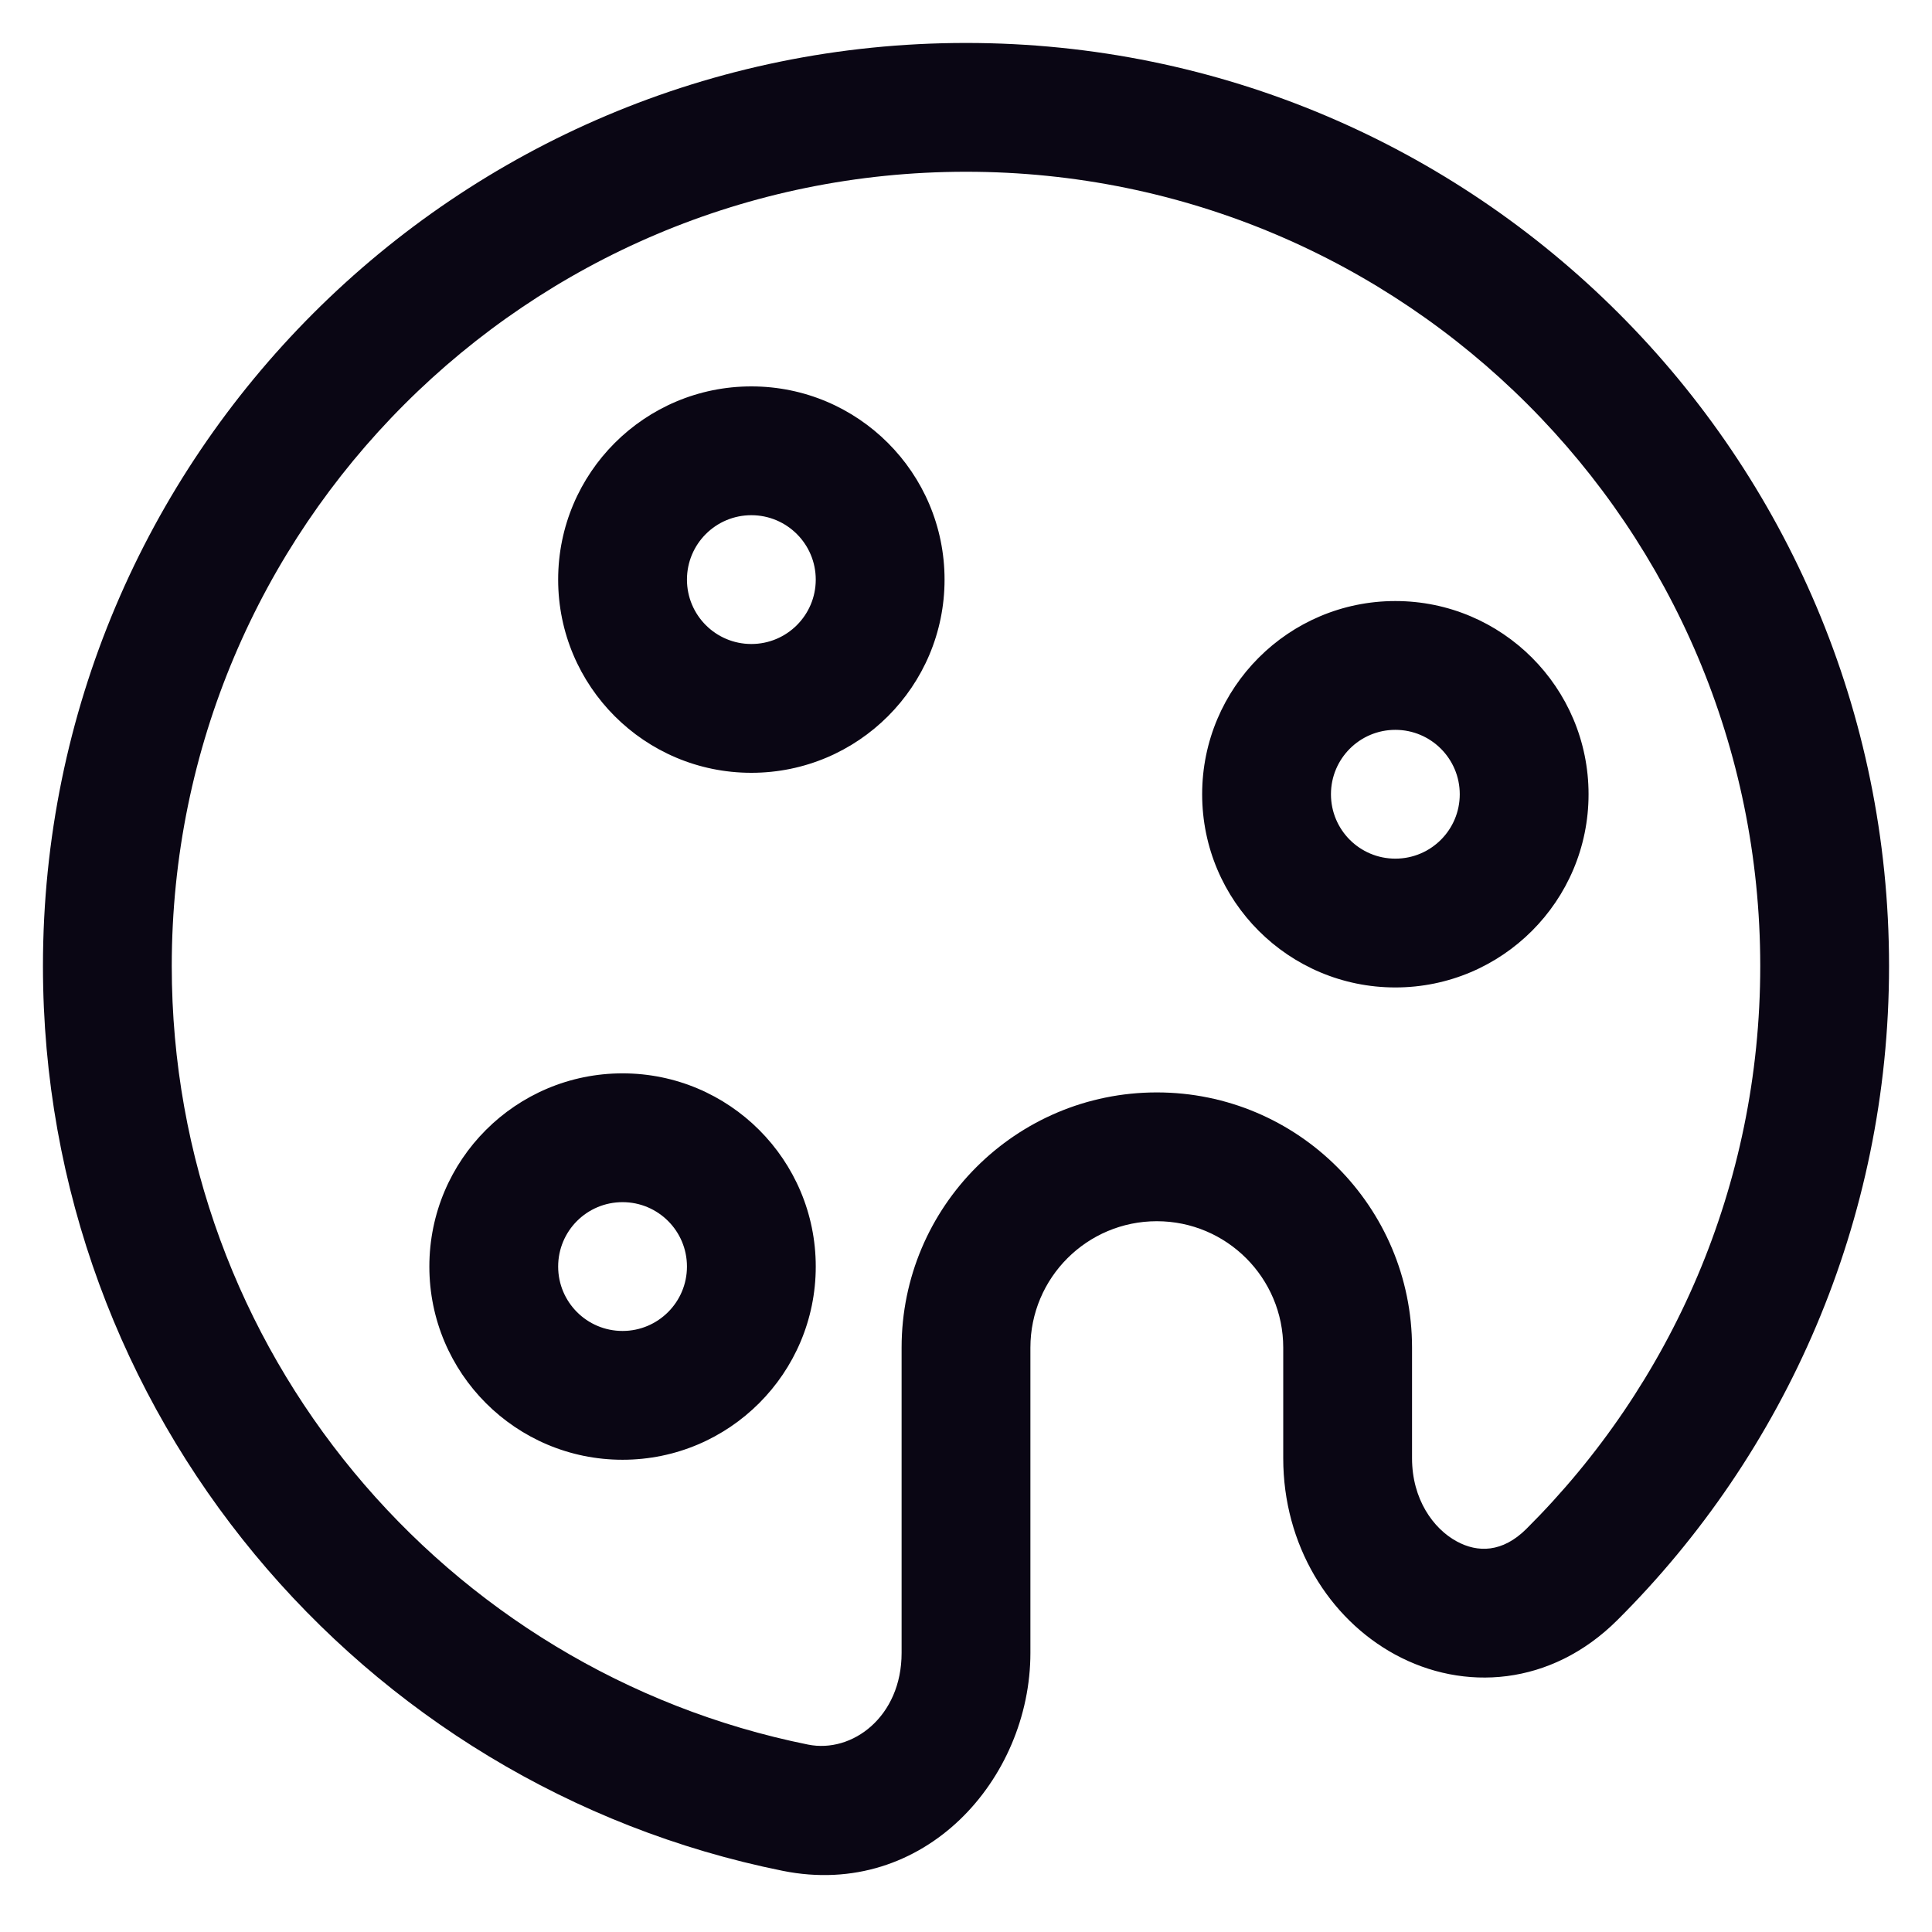<svg width="30" height="30" viewBox="0 0 30 30" fill="none" xmlns="http://www.w3.org/2000/svg">
<path d="M12.35 28.07L12.548 27.09L12.548 27.09L12.35 28.07ZM24.407 24.449L23.701 23.741L23.701 23.741L24.407 24.449ZM13.667 9H14.667C14.667 7.343 13.324 6 11.667 6V7V8C12.219 8 12.667 8.448 12.667 9H13.667ZM11.667 7V6C10.01 6 8.667 7.343 8.667 9H9.667H10.667C10.667 8.448 11.114 8 11.667 8V7ZM9.667 9H8.667C8.667 10.657 10.01 12 11.667 12V11V10C11.114 10 10.667 9.552 10.667 9H9.667ZM11.667 11V12C13.324 12 14.667 10.657 14.667 9H13.667H12.667C12.667 9.552 12.219 10 11.667 10V11ZM23.667 12.333H24.667C24.667 10.677 23.324 9.333 21.667 9.333V10.333V11.333C22.219 11.333 22.667 11.781 22.667 12.333H23.667ZM21.667 10.333V9.333C20.01 9.333 18.667 10.677 18.667 12.333H19.667H20.667C20.667 11.781 21.114 11.333 21.667 11.333V10.333ZM19.667 12.333H18.667C18.667 13.99 20.01 15.333 21.667 15.333V14.333V13.333C21.114 13.333 20.667 12.886 20.667 12.333H19.667ZM21.667 14.333V15.333C23.324 15.333 24.667 13.99 24.667 12.333H23.667H22.667C22.667 12.886 22.219 13.333 21.667 13.333V14.333ZM11.667 19.667H12.667C12.667 18.01 11.324 16.667 9.667 16.667V17.667V18.667C10.219 18.667 10.667 19.114 10.667 19.667H11.667ZM9.667 17.667V16.667C8.01 16.667 6.667 18.01 6.667 19.667H7.667H8.667C8.667 19.114 9.114 18.667 9.667 18.667V17.667ZM7.667 19.667H6.667C6.667 21.323 8.01 22.667 9.667 22.667V21.667V20.667C9.114 20.667 8.667 20.219 8.667 19.667H7.667ZM9.667 21.667V22.667C11.324 22.667 12.667 21.323 12.667 19.667H11.667H10.667C10.667 20.219 10.219 20.667 9.667 20.667V21.667ZM12.35 28.07L12.548 27.09C6.911 25.953 2.667 20.971 2.667 15H1.667H0.667C0.667 21.942 5.601 27.729 12.153 29.05L12.35 28.07ZM1.667 15H2.667C2.667 8.188 8.189 2.667 15 2.667V1.667V0.667C7.084 0.667 0.667 7.084 0.667 15H1.667ZM15 1.667V2.667C21.812 2.667 27.333 8.188 27.333 15H28.333H29.333C29.333 7.084 22.916 0.667 15 0.667V1.667ZM17.963 17.963V18.963C19.047 18.963 19.926 19.842 19.926 20.926H20.926H21.926C21.926 18.737 20.152 16.963 17.963 16.963V17.963ZM15 20.926H16C16 19.842 16.879 18.963 17.963 18.963V17.963V16.963C15.774 16.963 14 18.737 14 20.926H15ZM20.926 20.926H19.926V22.644H20.926H21.926V20.926H20.926ZM28.333 15H27.333C27.333 18.416 25.946 21.506 23.701 23.741L24.407 24.449L25.113 25.158C27.719 22.563 29.333 18.969 29.333 15H28.333ZM15 20.926H14V25.667H15H16V20.926H15ZM20.926 22.644H19.926C19.926 23.989 20.636 25.132 21.662 25.691C22.726 26.27 24.082 26.184 25.113 25.158L24.407 24.449L23.701 23.741C23.329 24.111 22.944 24.112 22.619 23.934C22.256 23.737 21.926 23.28 21.926 22.644H20.926ZM12.35 28.07L12.153 29.05C14.353 29.494 16 27.623 16 25.667H15H14C14 26.656 13.235 27.228 12.548 27.09L12.35 28.07Z" fill="#0A0614"/>
</svg>
